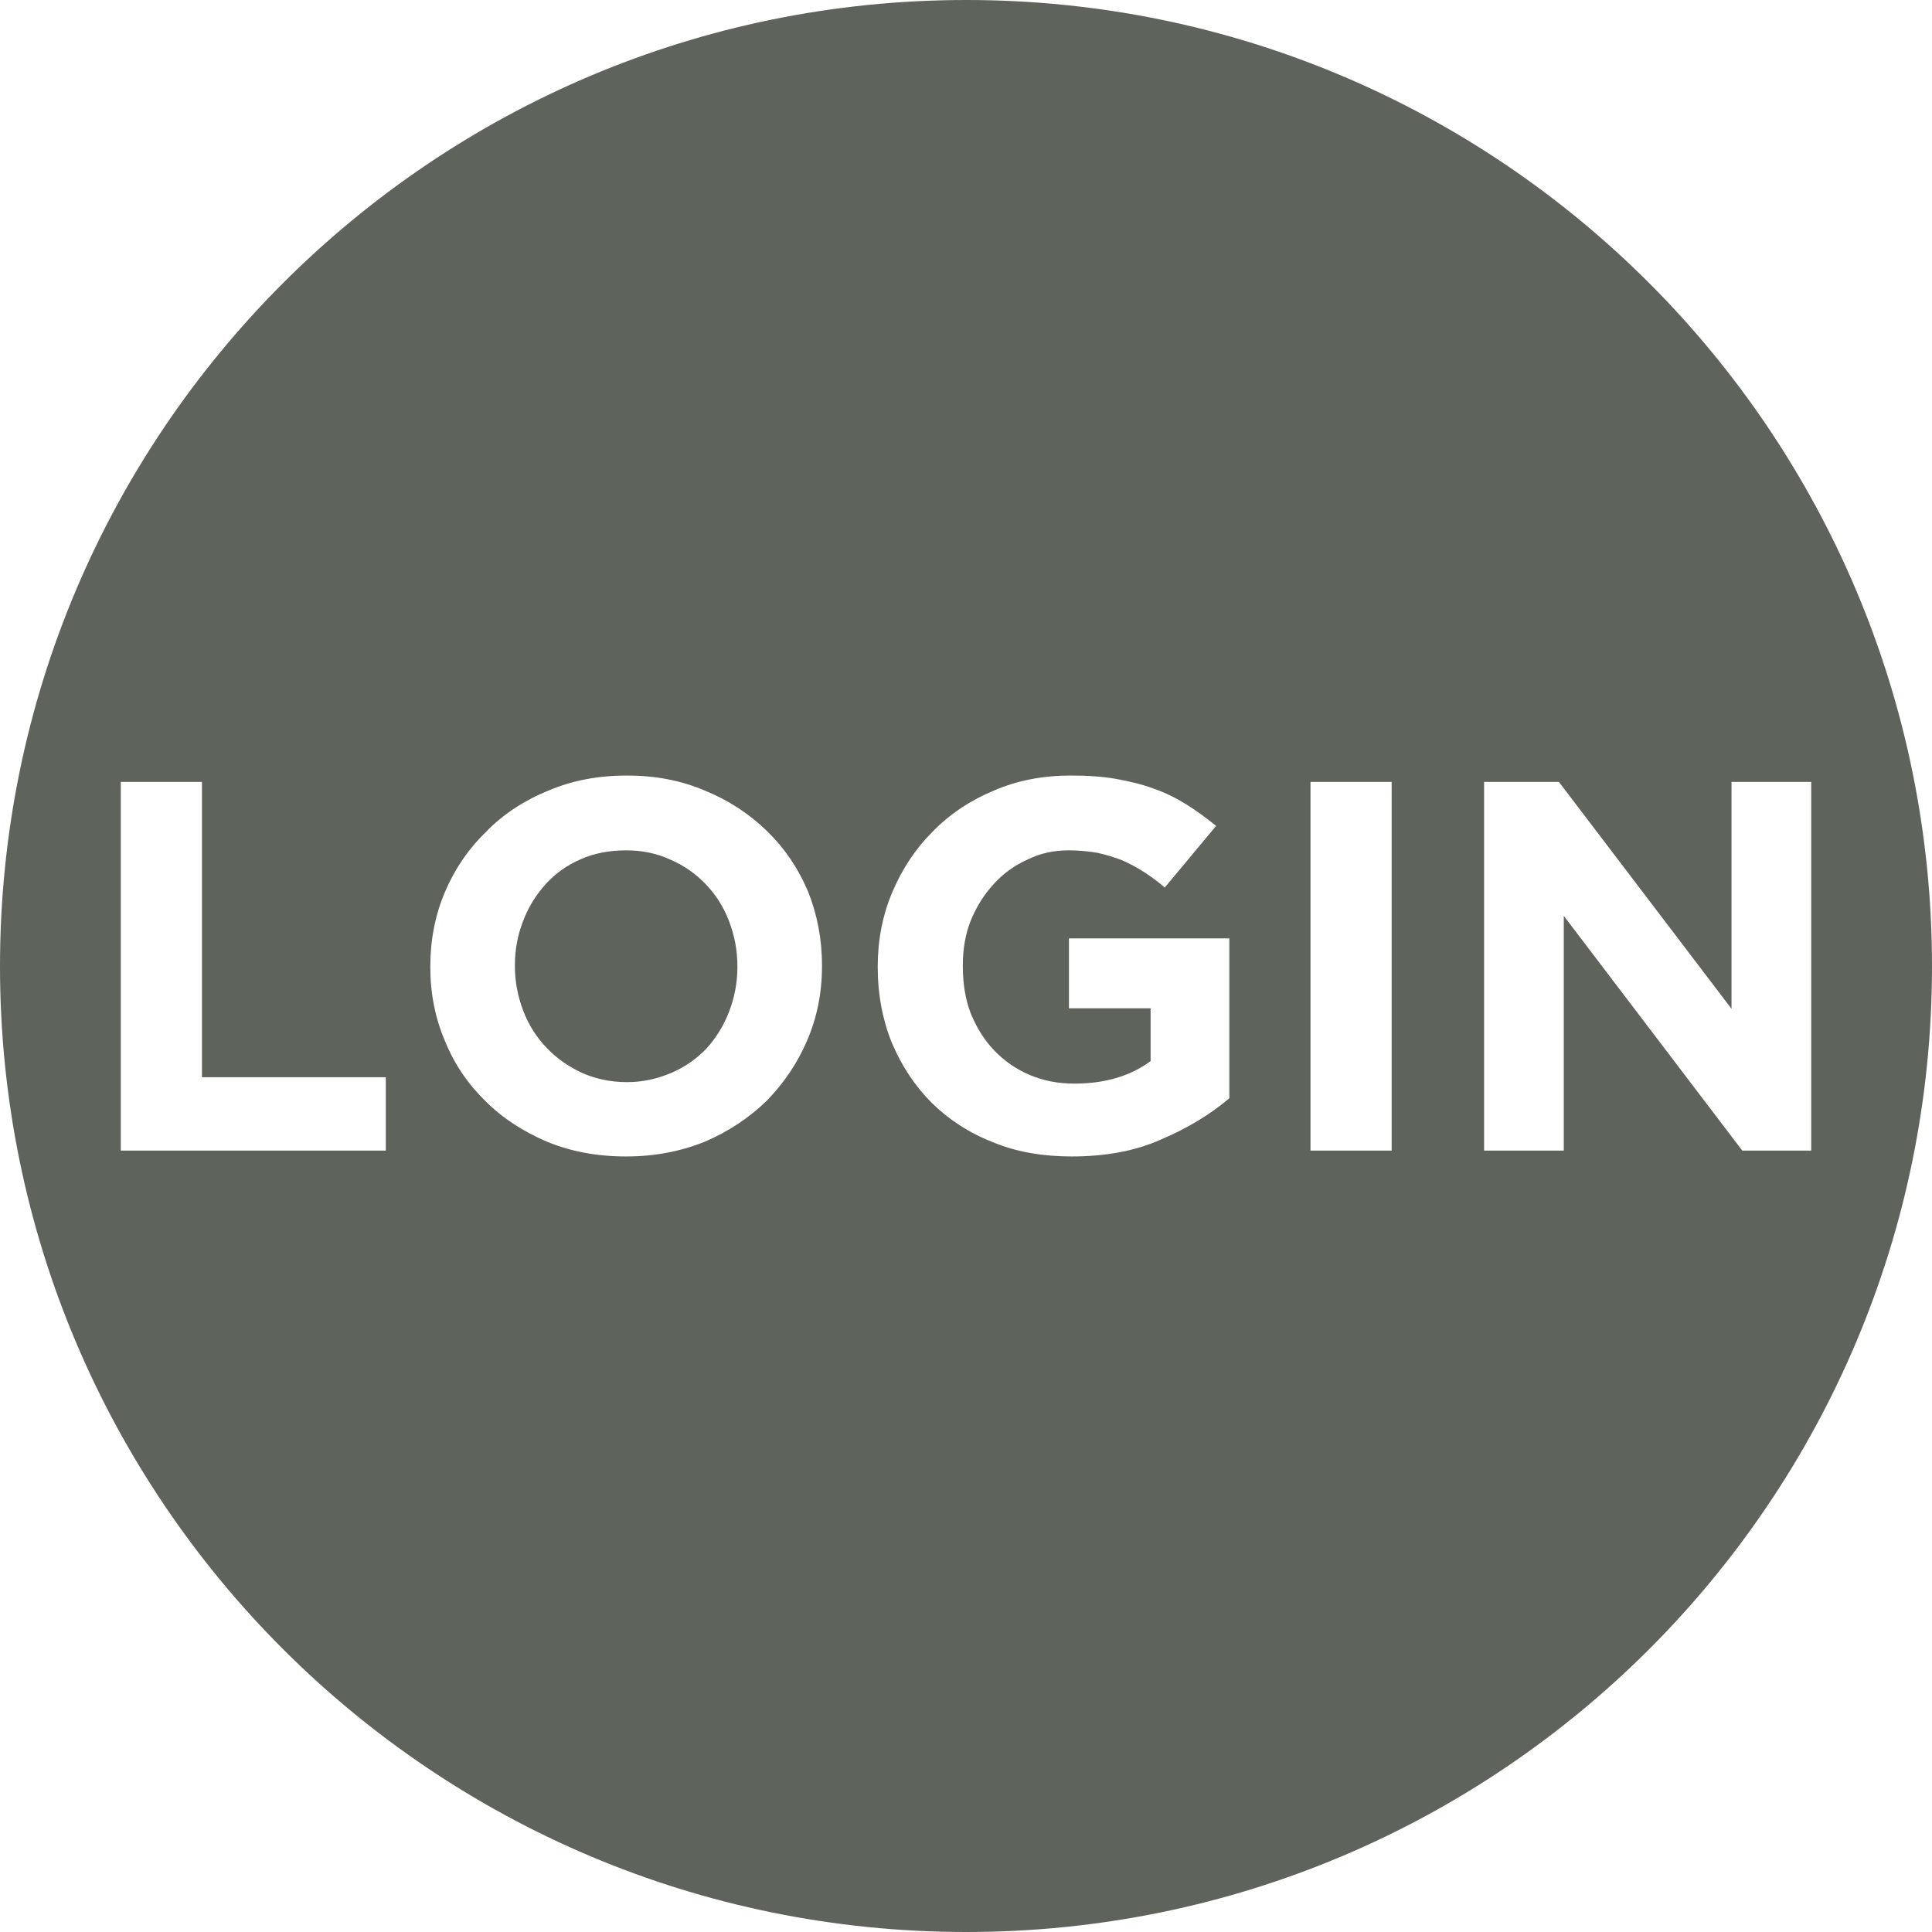 <?xml version="1.0" encoding="UTF-8"?>
<!DOCTYPE svg PUBLIC "-//W3C//DTD SVG 1.1//EN" "http://www.w3.org/Graphics/SVG/1.1/DTD/svg11.dtd">
<!-- Creator: CorelDRAW X7 -->
<svg xmlns="http://www.w3.org/2000/svg" xml:space="preserve" width="103.568mm" height="103.568mm" version="1.1" style="shape-rendering:geometricPrecision; text-rendering:geometricPrecision; image-rendering:optimizeQuality; fill-rule:evenodd; clip-rule:evenodd"
viewBox="0 0 3951 3951"
 xmlns:xlink="http://www.w3.org/1999/xlink">
 <defs>
  <style type="text/css">
   <![CDATA[
    .fil0 {fill:#5E635C}
   ]]>
  </style>
 </defs>
 <g id="Layer_x0020_1">
  <path class="fil0" d="M1976 0c1091,0 1975,885 1975,1976 0,1091 -884,1975 -1975,1975 -1091,0 -1976,-884 -1976,-1975 0,-1091 885,-1976 1976,-1976zm-1729 1599l166 0 0 604 376 0 0 150 -542 0 0 -754zm1035 614c33,0 63,-7 91,-19 28,-12 52,-29 72,-50 20,-22 35,-47 46,-75 11,-29 17,-59 17,-91l0 -2c0,-33 -6,-63 -17,-92 -11,-29 -27,-54 -47,-75 -21,-22 -45,-39 -73,-51 -28,-13 -58,-19 -91,-19 -34,0 -65,6 -92,18 -28,12 -52,29 -72,51 -19,21 -35,46 -46,75 -11,28 -17,58 -17,91l0 2c0,32 6,62 17,91 11,29 27,54 48,76 20,21 44,38 72,51 27,12 58,19 92,19zm-2 152c-59,0 -112,-10 -161,-30 -49,-21 -91,-48 -126,-83 -36,-35 -64,-76 -83,-123 -20,-47 -30,-97 -30,-151l0 -2c0,-54 10,-105 30,-152 20,-47 48,-88 84,-123 35,-36 78,-64 127,-84 49,-21 103,-31 161,-31 58,0 111,10 160,31 49,20 91,48 127,83 35,34 63,75 83,122 19,47 29,98 29,152l0 2c0,54 -10,104 -30,151 -20,47 -48,88 -83,124 -36,35 -78,63 -127,84 -50,20 -103,30 -161,30zm912 0c-59,0 -113,-9 -161,-29 -49,-19 -90,-46 -125,-80 -35,-35 -62,-76 -82,-123 -19,-47 -29,-99 -29,-155l0 -2c0,-54 10,-105 30,-152 20,-47 47,-88 82,-123 35,-36 77,-64 125,-84 48,-21 101,-31 158,-31 34,0 65,2 93,7 27,5 53,11 77,20 23,8 45,19 66,32 21,13 41,28 61,44l-105 126c-14,-12 -29,-23 -43,-32 -14,-9 -29,-17 -45,-24 -15,-6 -32,-11 -50,-15 -18,-3 -37,-5 -59,-5 -30,0 -58,6 -84,19 -27,12 -50,29 -69,50 -20,22 -35,46 -47,75 -11,28 -16,59 -16,91l0 2c0,35 5,67 16,96 12,29 27,54 48,76 20,21 44,38 72,50 28,12 58,18 92,18 62,0 114,-15 156,-46l0 -108 -167 0 0 -143 328 0 0 327c-39,33 -85,61 -139,84 -53,24 -115,35 -183,35zm488 -766l166 0 0 754 -166 0 0 -754zm355 0l153 0 353 464 0 -464 163 0 0 754 -141 0 -365 -480 0 480 -163 0 0 -754z"/>
 </g>
</svg>
